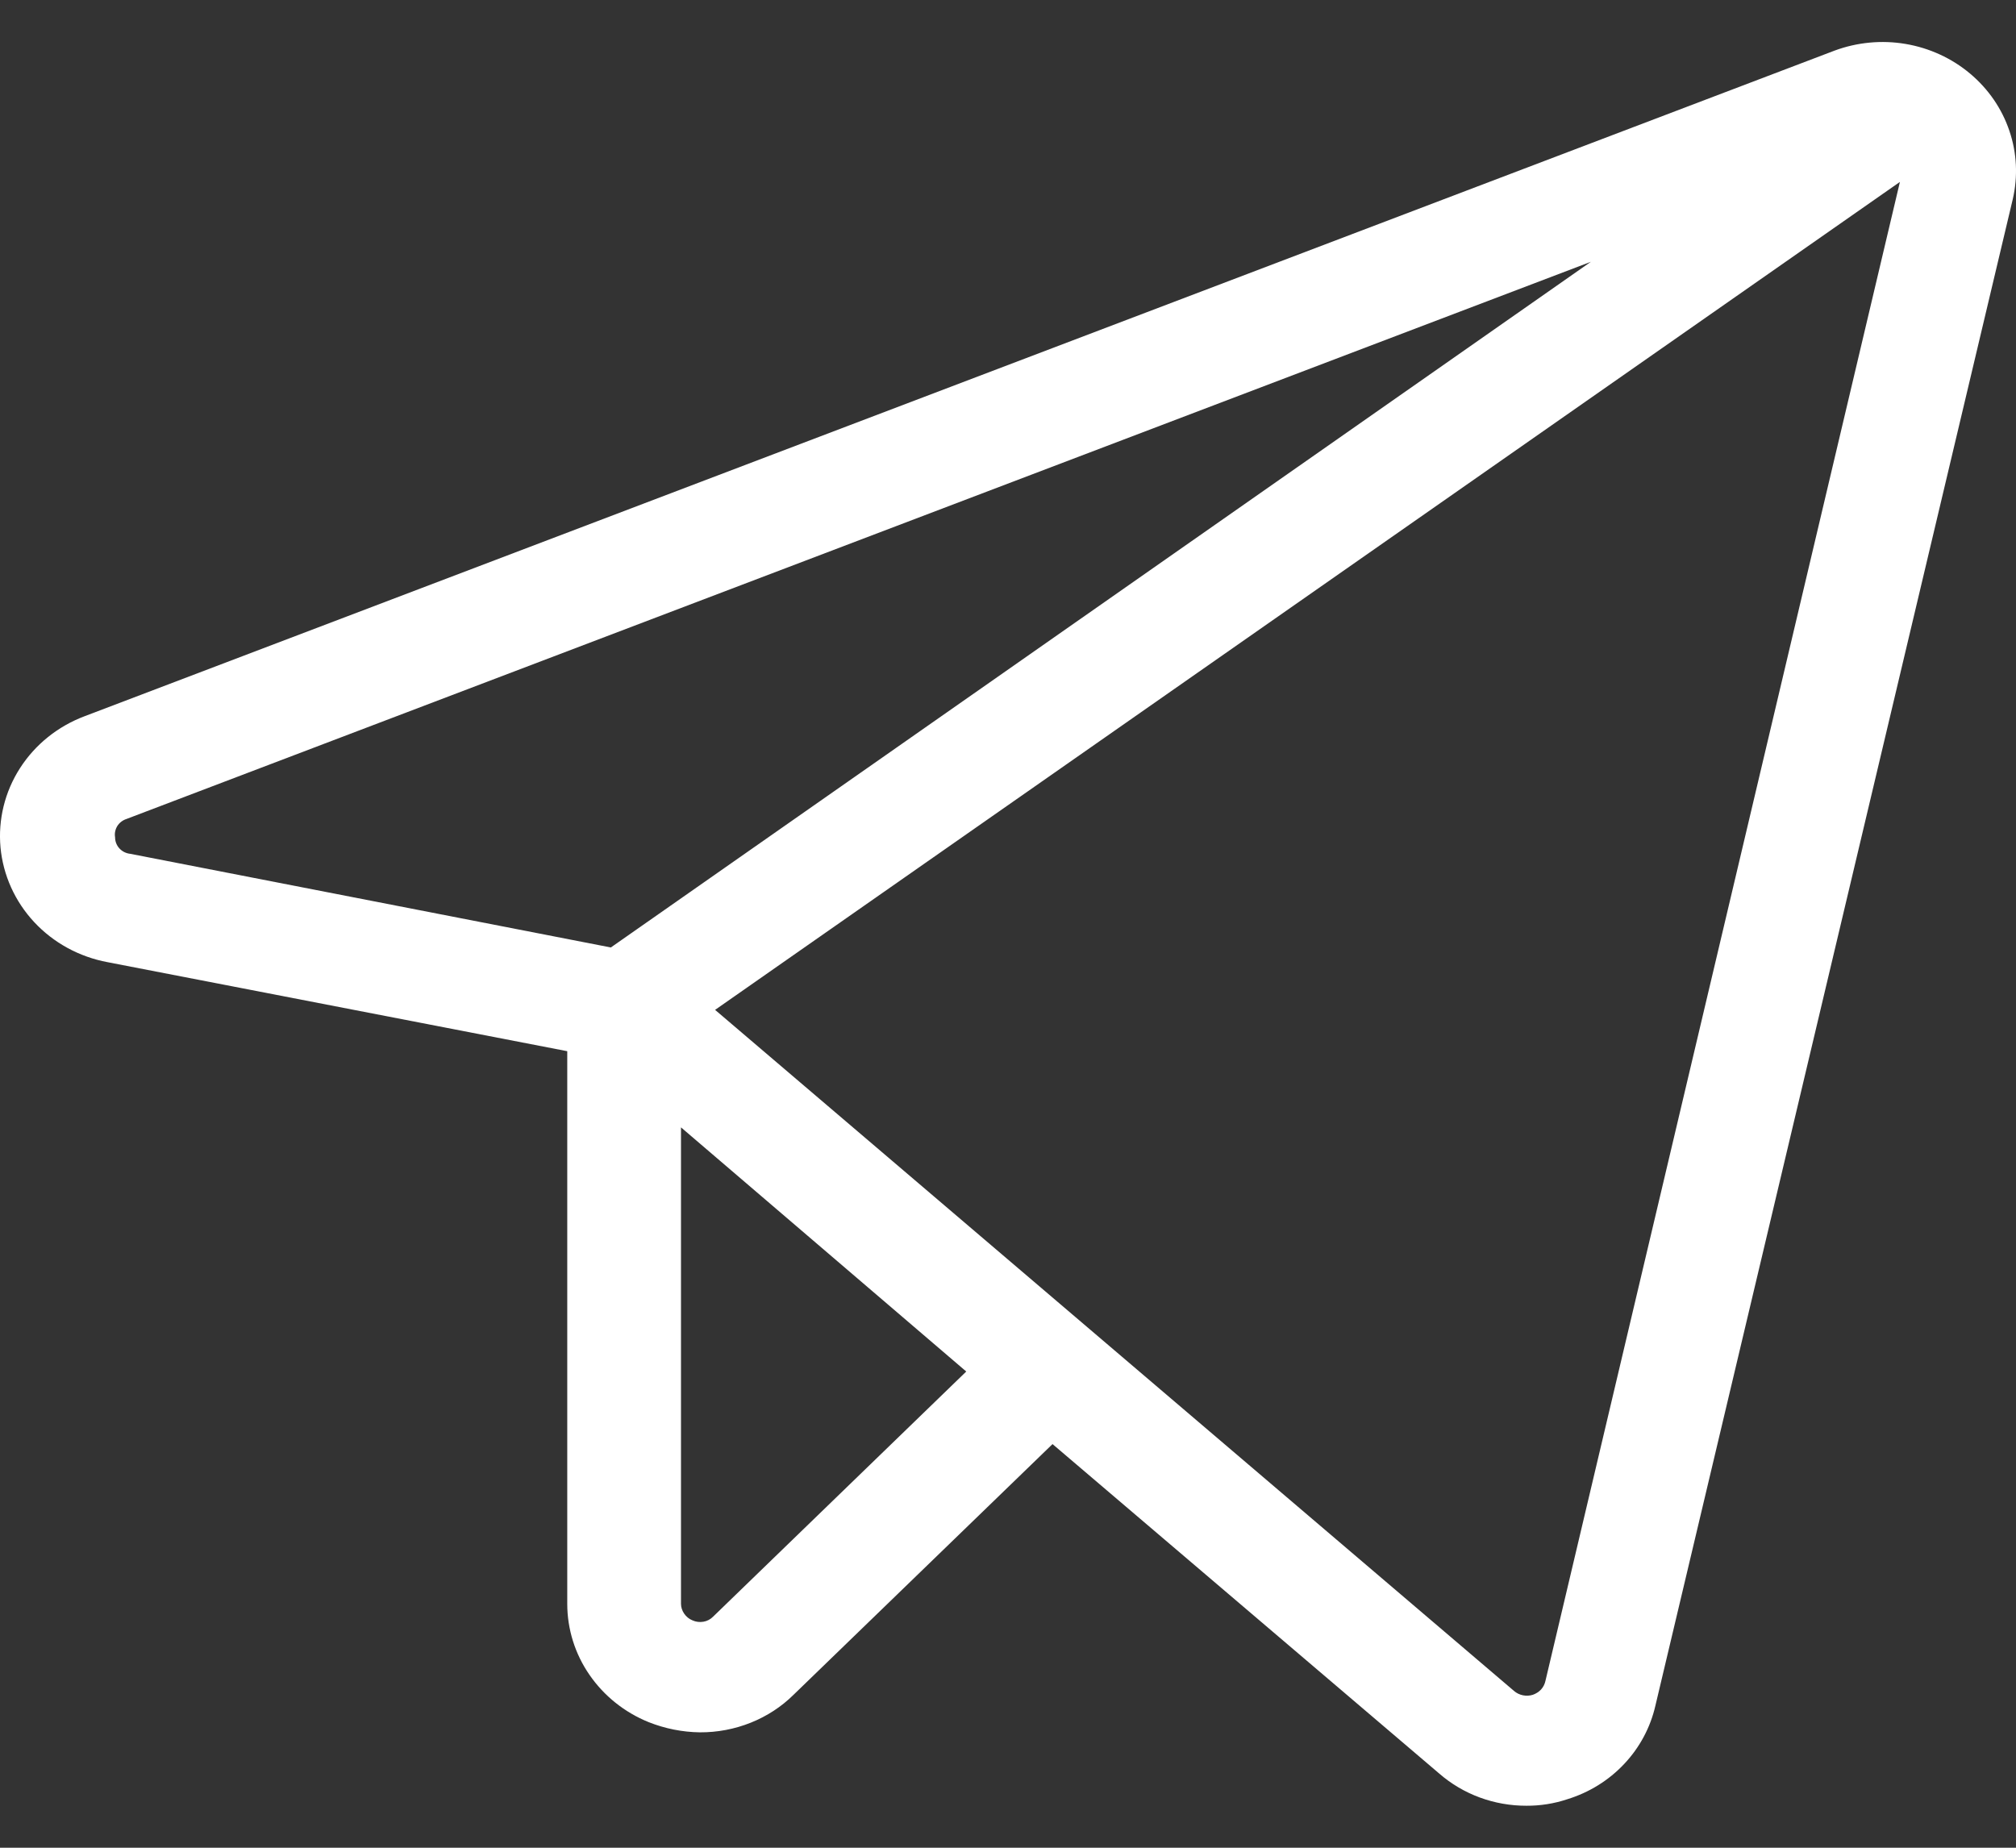 <svg width="24" height="22" viewBox="0 0 24 22" fill="none" xmlns="http://www.w3.org/2000/svg">
<rect x="0" y="0" width="24" height="22" fill="#333333" stroke="none"/>
<path d="M23.453 0.876C23.235 0.693 22.969 0.571 22.685 0.523C22.401 0.475 22.108 0.503 21.839 0.603L1.009 8.527C0.689 8.647 0.419 8.864 0.238 9.146C0.057 9.428 -0.024 9.759 0.006 10.09C0.037 10.421 0.178 10.733 0.407 10.979C0.637 11.226 0.943 11.393 1.28 11.456L6.753 12.516V19.096C6.753 19.397 6.845 19.692 7.018 19.942C7.191 20.193 7.436 20.389 7.723 20.505C7.917 20.582 8.123 20.623 8.332 20.626C8.54 20.627 8.746 20.588 8.938 20.511C9.13 20.434 9.304 20.321 9.449 20.177L12.53 17.194L17.134 21.117C17.419 21.365 17.789 21.501 18.172 21.5C18.337 21.501 18.501 21.475 18.657 21.423C18.918 21.343 19.152 21.198 19.336 21.002C19.52 20.807 19.648 20.567 19.707 20.309L23.961 2.374C24.024 2.103 24.011 1.82 23.921 1.557C23.832 1.293 23.67 1.058 23.453 0.876ZM1.37 9.969C1.362 9.923 1.372 9.876 1.396 9.836C1.421 9.796 1.46 9.766 1.506 9.751L18.939 3.117L7.272 11.281L1.551 10.166C1.501 10.161 1.455 10.138 1.421 10.101C1.388 10.065 1.37 10.018 1.37 9.969ZM8.49 19.248C8.459 19.28 8.418 19.302 8.374 19.309C8.329 19.317 8.283 19.311 8.242 19.292C8.202 19.276 8.169 19.248 8.145 19.213C8.121 19.178 8.107 19.137 8.107 19.096V13.423L11.503 16.33L8.49 19.248ZM18.398 20.014C18.39 20.052 18.372 20.087 18.346 20.116C18.319 20.145 18.285 20.166 18.248 20.179C18.21 20.191 18.169 20.193 18.13 20.185C18.091 20.177 18.055 20.16 18.025 20.134L8.513 12.024L22.618 2.166L18.398 20.014Z" fill="white"/>
</svg>
